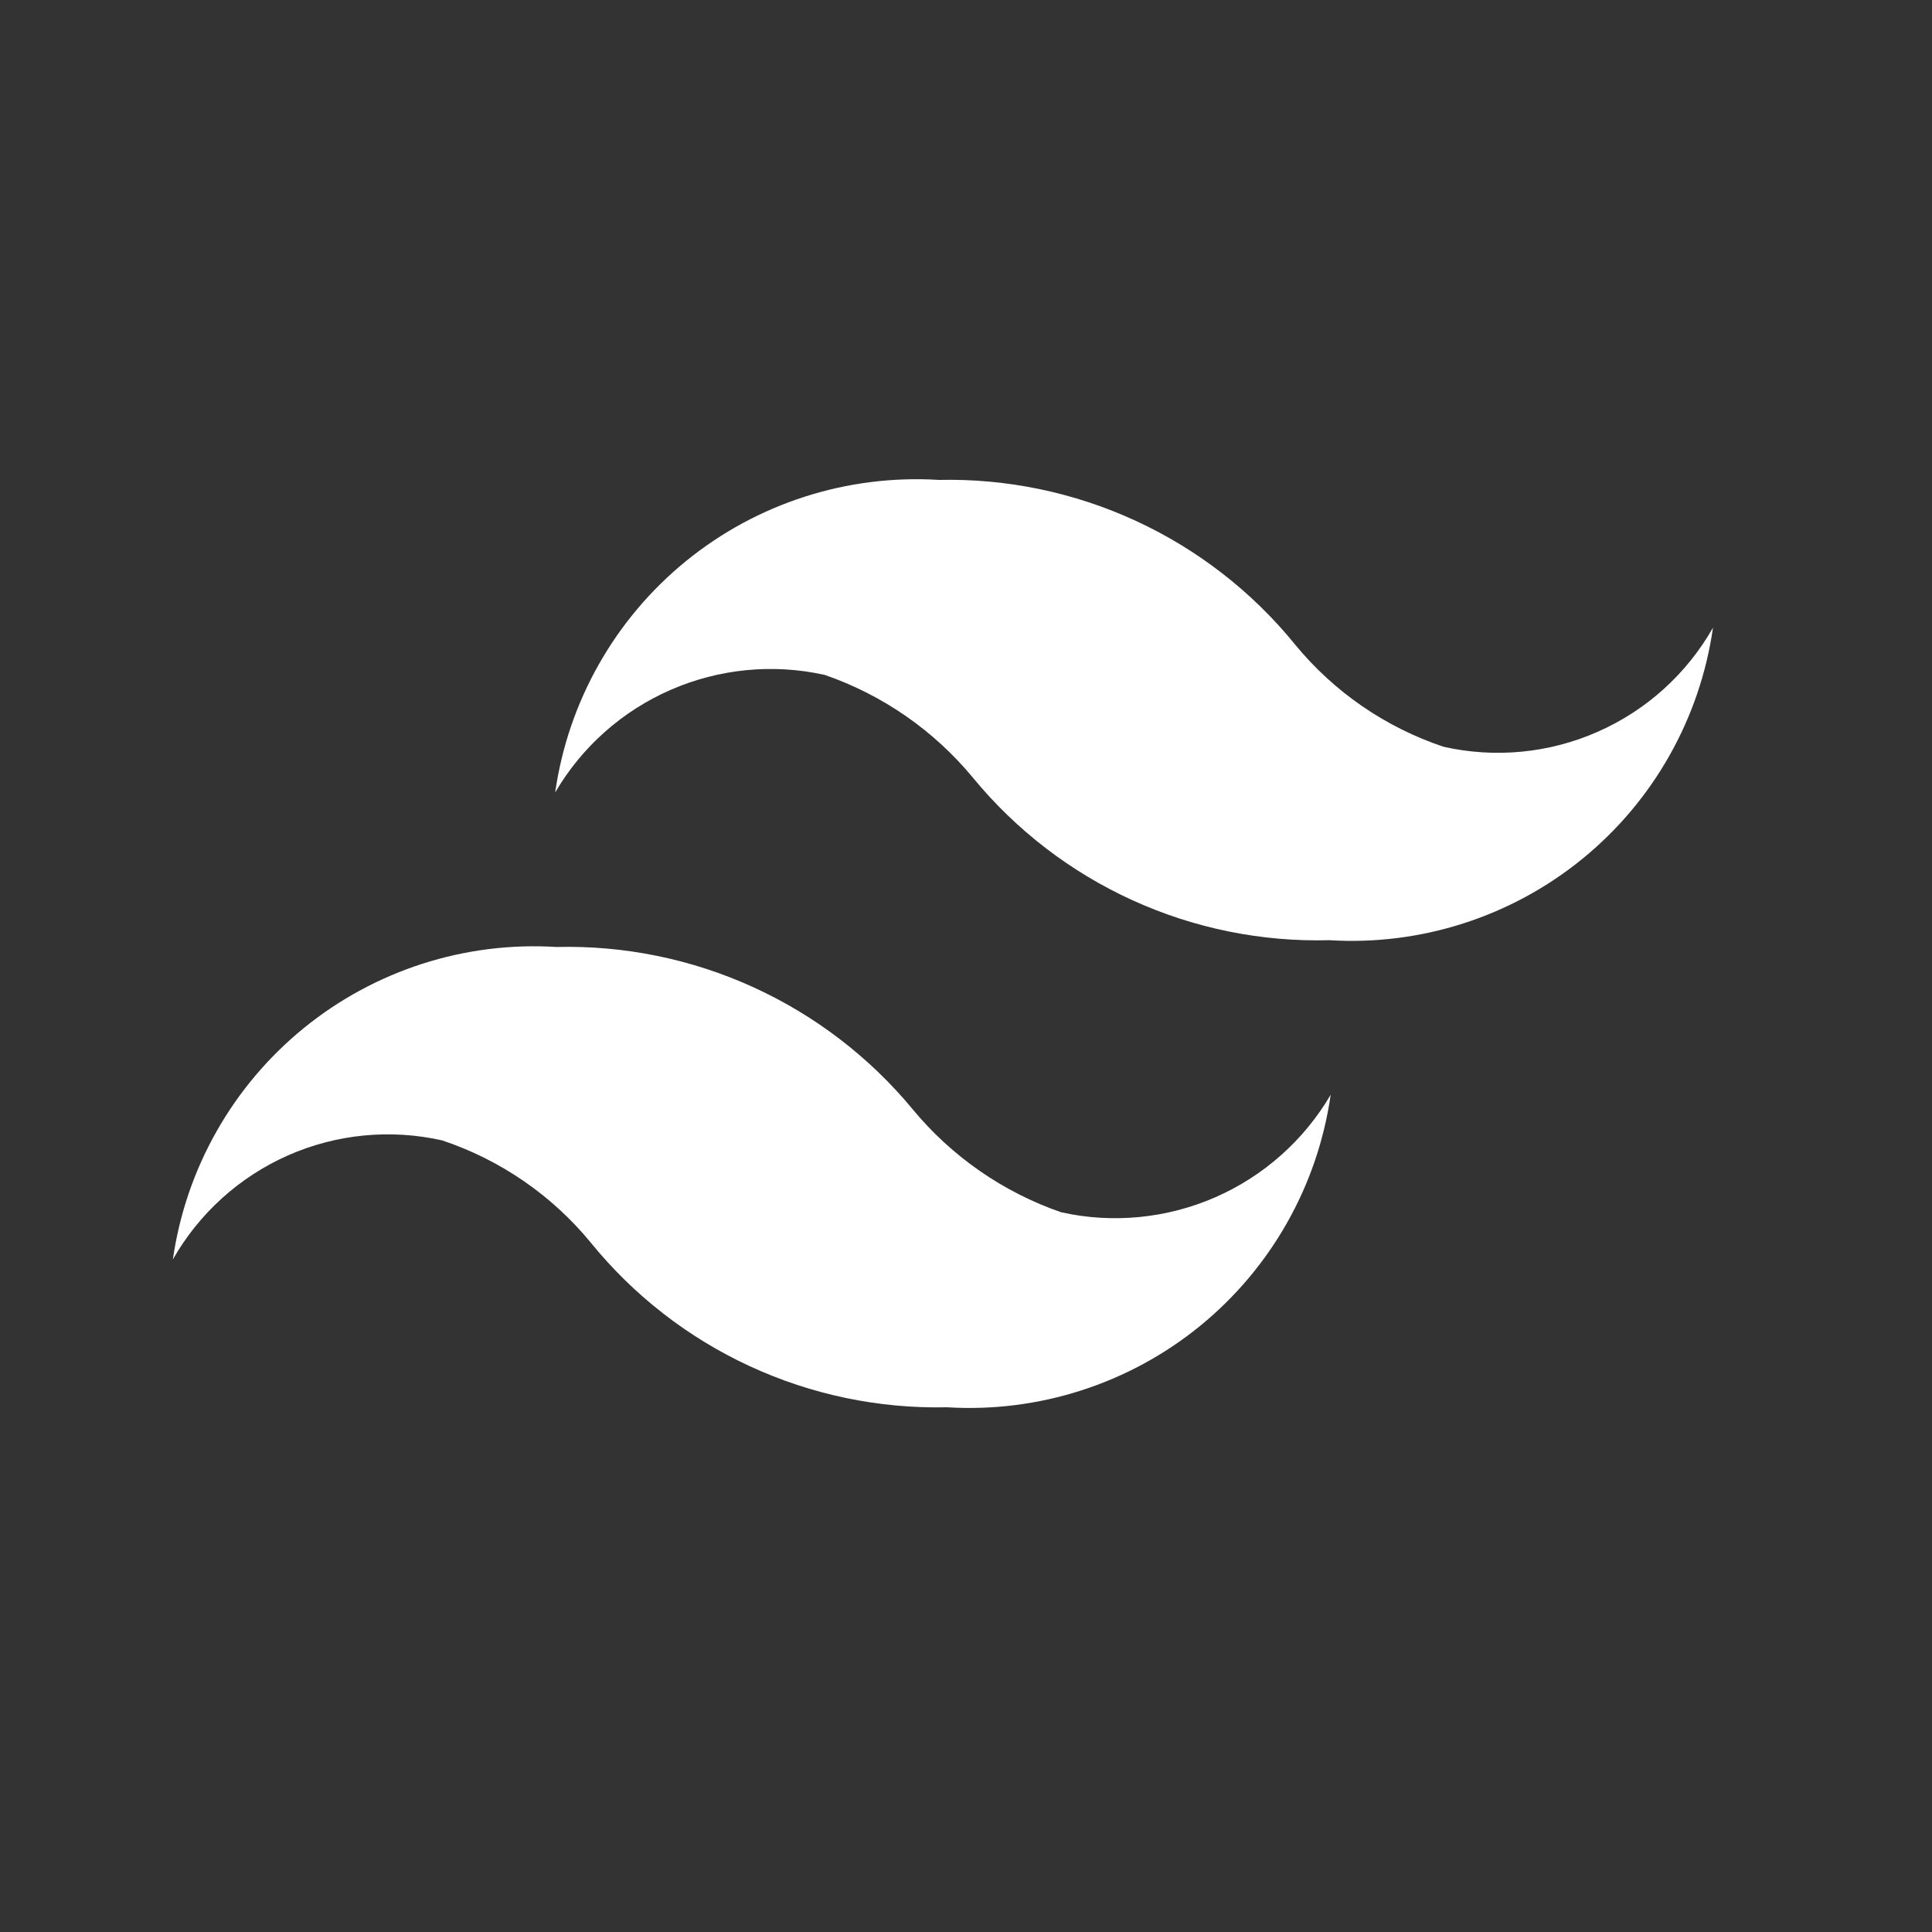 <svg width="25" height="25" viewBox="0 0 25 25" fill="none" xmlns="http://www.w3.org/2000/svg">
<rect x="0" y="0" width="25" height="25" fill="#333333" stroke="none"/>
<path d="M18.679 9.663C17.927 9.411 17.261 8.953 16.758 8.34C16.203 7.657 15.499 7.11 14.7 6.741C13.901 6.372 13.028 6.19 12.149 6.21C10.964 6.137 9.796 6.512 8.876 7.261C7.956 8.011 7.352 9.079 7.184 10.254C7.529 9.664 8.053 9.199 8.68 8.926C9.306 8.653 10.003 8.585 10.671 8.733C11.422 8.992 12.087 9.454 12.592 10.066C13.15 10.744 13.855 11.285 14.654 11.649C15.453 12.013 16.324 12.19 17.201 12.166C18.385 12.239 19.554 11.864 20.474 11.115C21.394 10.366 21.998 9.297 22.166 8.122C21.827 8.719 21.305 9.191 20.677 9.468C20.049 9.746 19.349 9.814 18.679 9.663ZM5.723 14.757C6.476 15.009 7.142 15.467 7.645 16.08C8.2 16.763 8.904 17.31 9.703 17.679C10.502 18.048 11.374 18.23 12.254 18.21C13.438 18.283 14.607 17.908 15.527 17.159C16.447 16.409 17.051 15.341 17.219 14.166C16.873 14.756 16.349 15.221 15.723 15.494C15.096 15.767 14.399 15.835 13.732 15.687C12.981 15.427 12.316 14.966 11.81 14.354C11.251 13.678 10.545 13.138 9.747 12.774C8.949 12.41 8.078 12.232 7.202 12.254C6.017 12.18 4.849 12.556 3.929 13.305C3.009 14.055 2.405 15.123 2.237 16.297C2.576 15.701 3.098 15.229 3.726 14.951C4.353 14.674 5.054 14.606 5.723 14.757Z" fill="white"/>
</svg>
